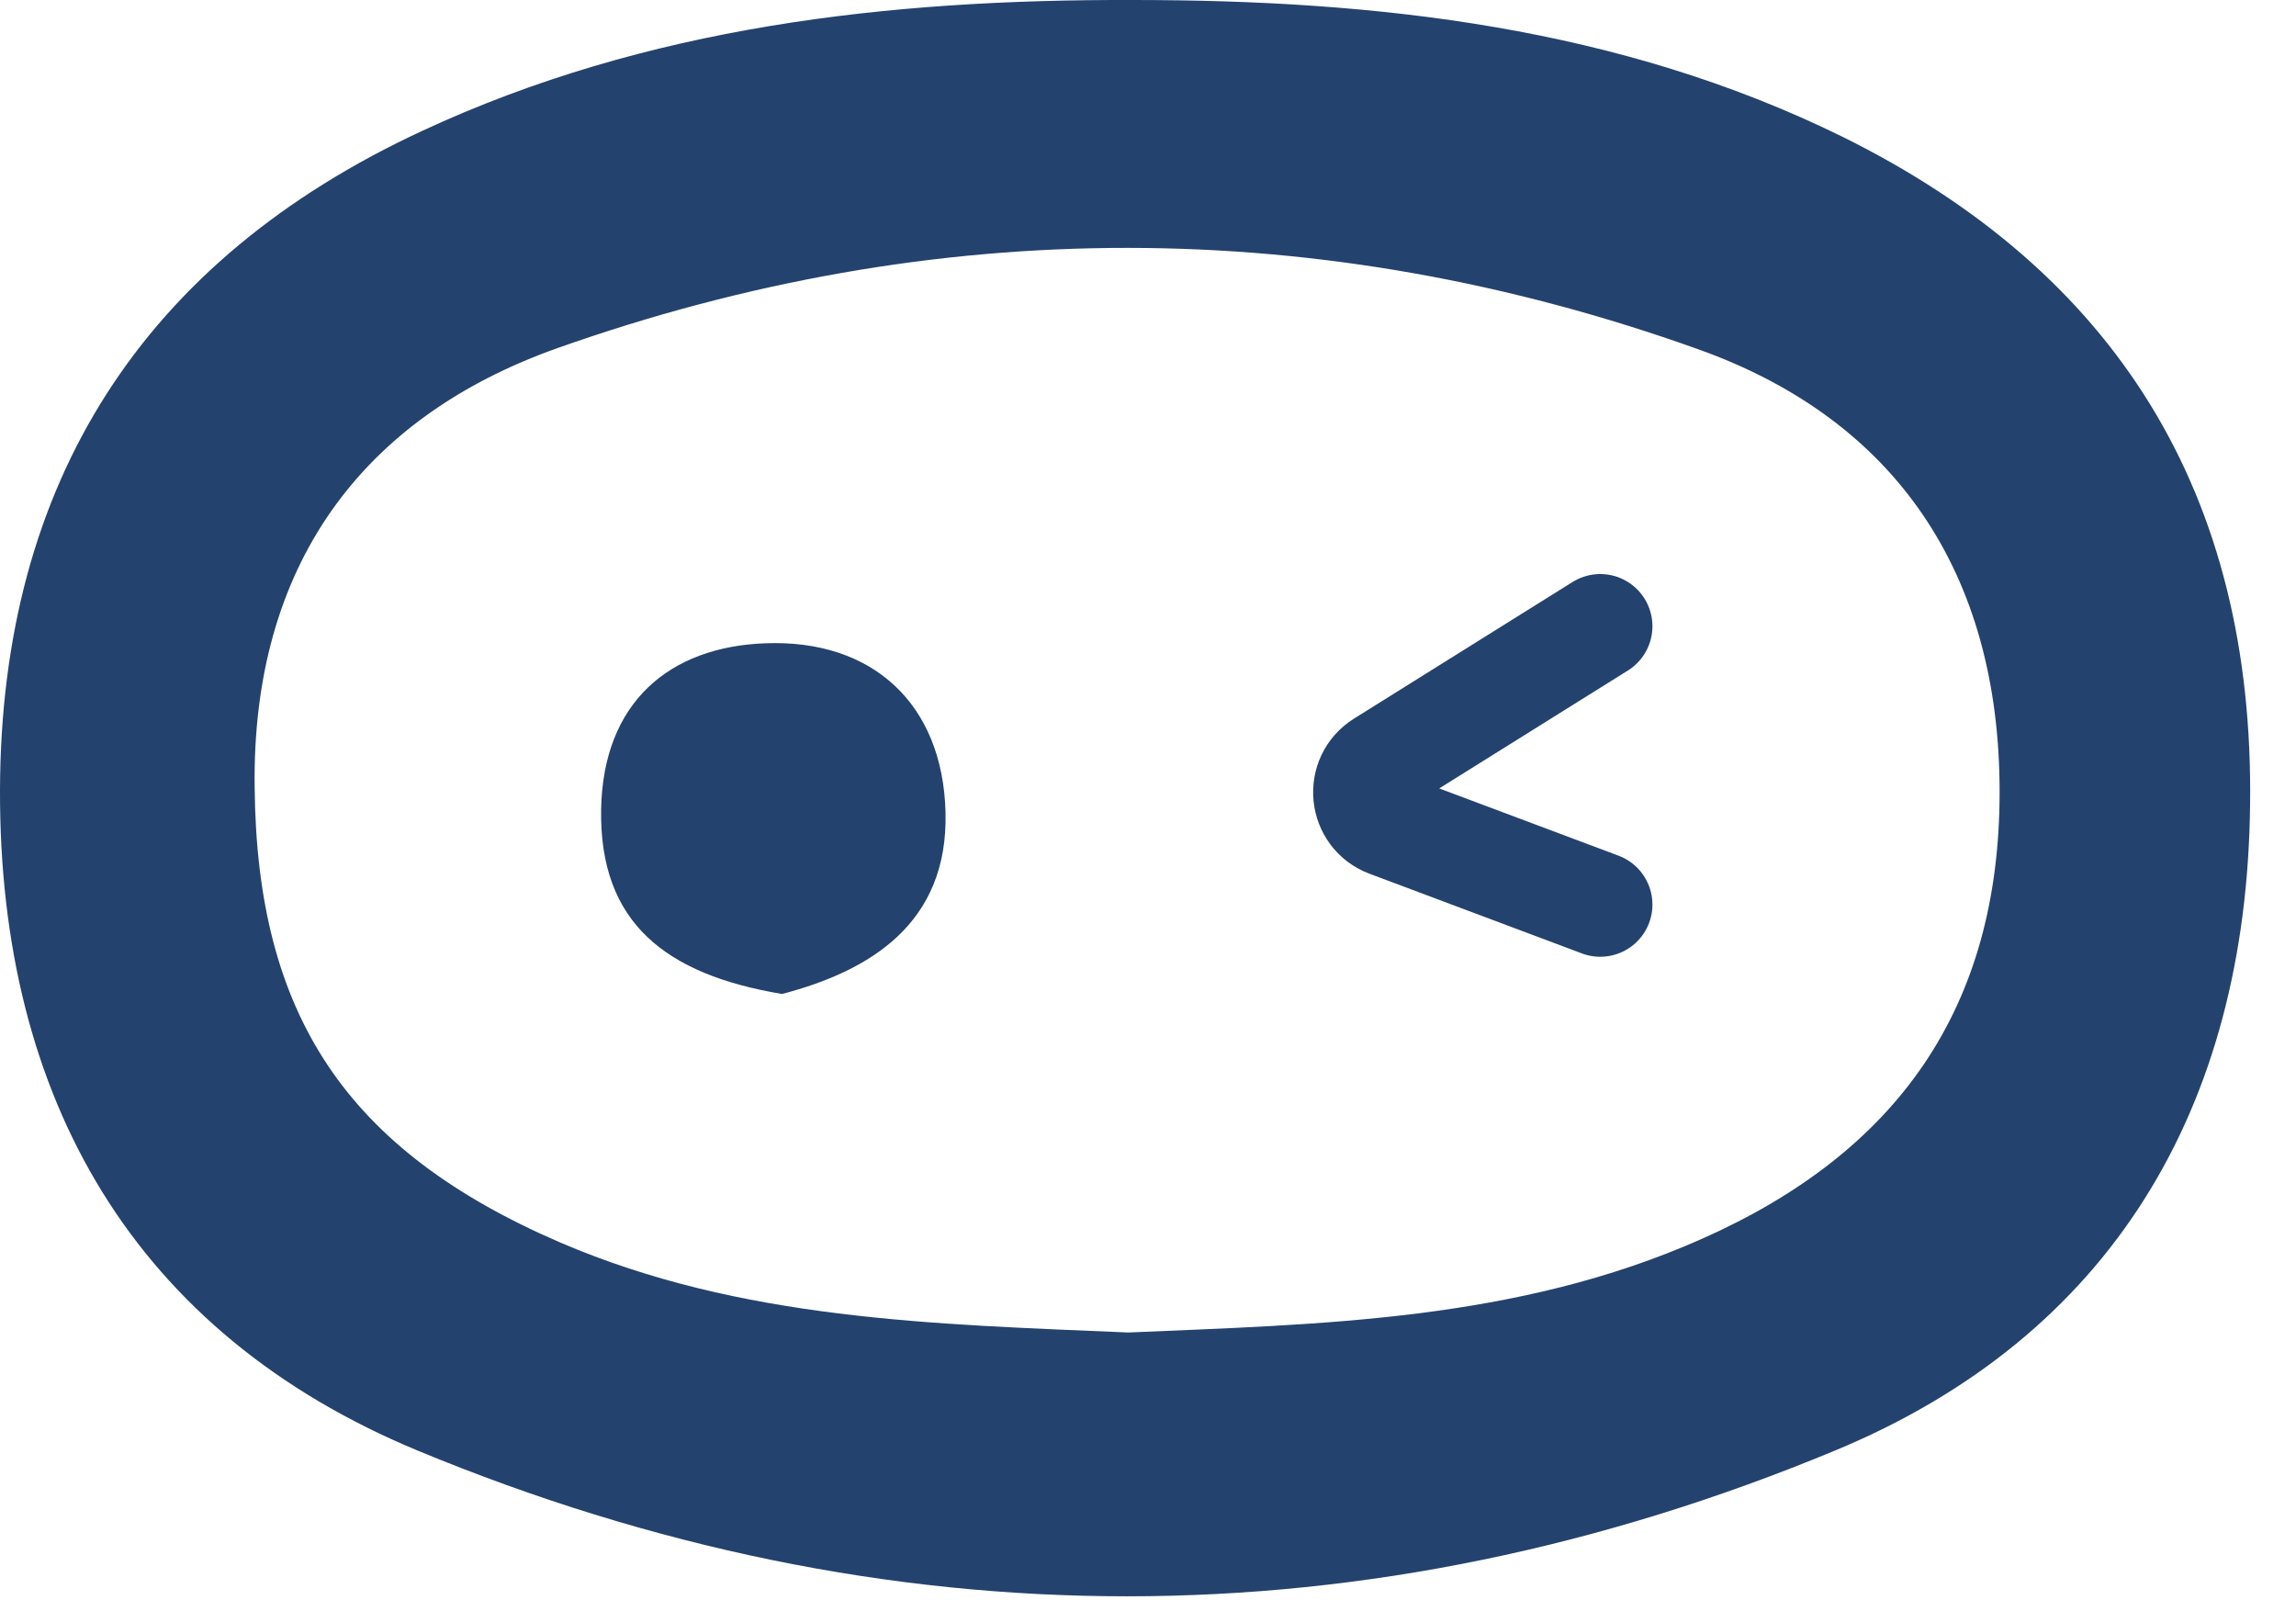 <svg width="33" height="23" viewBox="0 0 33 23" fill="none" xmlns="http://www.w3.org/2000/svg">
<path d="M32.34 11.57C32.4 7.1 30.42 3.91 26.47 1.96C23.27 0.39 19.8 0 16.28 0C12.76 -0.01 9.3 0.38 6.07 1.88C2.06 3.74 0.01 6.93 3.84583e-05 11.36C-0.01 15.79 1.93 19.16 6.01 20.85C12.75 23.64 19.66 23.64 26.39 20.84C30.33 19.2 32.29 15.94 32.34 11.57ZM16.22 19.15C13.4 19.03 10.65 18.97 8.06 17.86C4.97 16.53 3.69 14.58 3.66 11.31C3.62 8.14 5.19 6 8.02 5C13.45 3.08 18.99 3.08 24.41 5.02C27.24 6.03 28.74 8.23 28.74 11.38C28.74 14.5 27.26 16.56 24.47 17.8C21.8 18.99 18.97 19.03 16.22 19.15Z" fill="#24426E"/>
<path d="M11 9.245C9.62 9.295 8.67 10.095 8.64 11.625C8.61 13.265 9.57 14.005 11.24 14.285C12.5 13.955 13.63 13.275 13.59 11.675C13.55 10.105 12.53 9.185 11 9.245Z" fill="#24426E"/>
<path d="M23 9L19.859 10.963C19.507 11.183 19.56 11.71 19.948 11.855L23 13" stroke="#24426E" stroke-width="1.5" stroke-linecap="round"/>
</svg>
